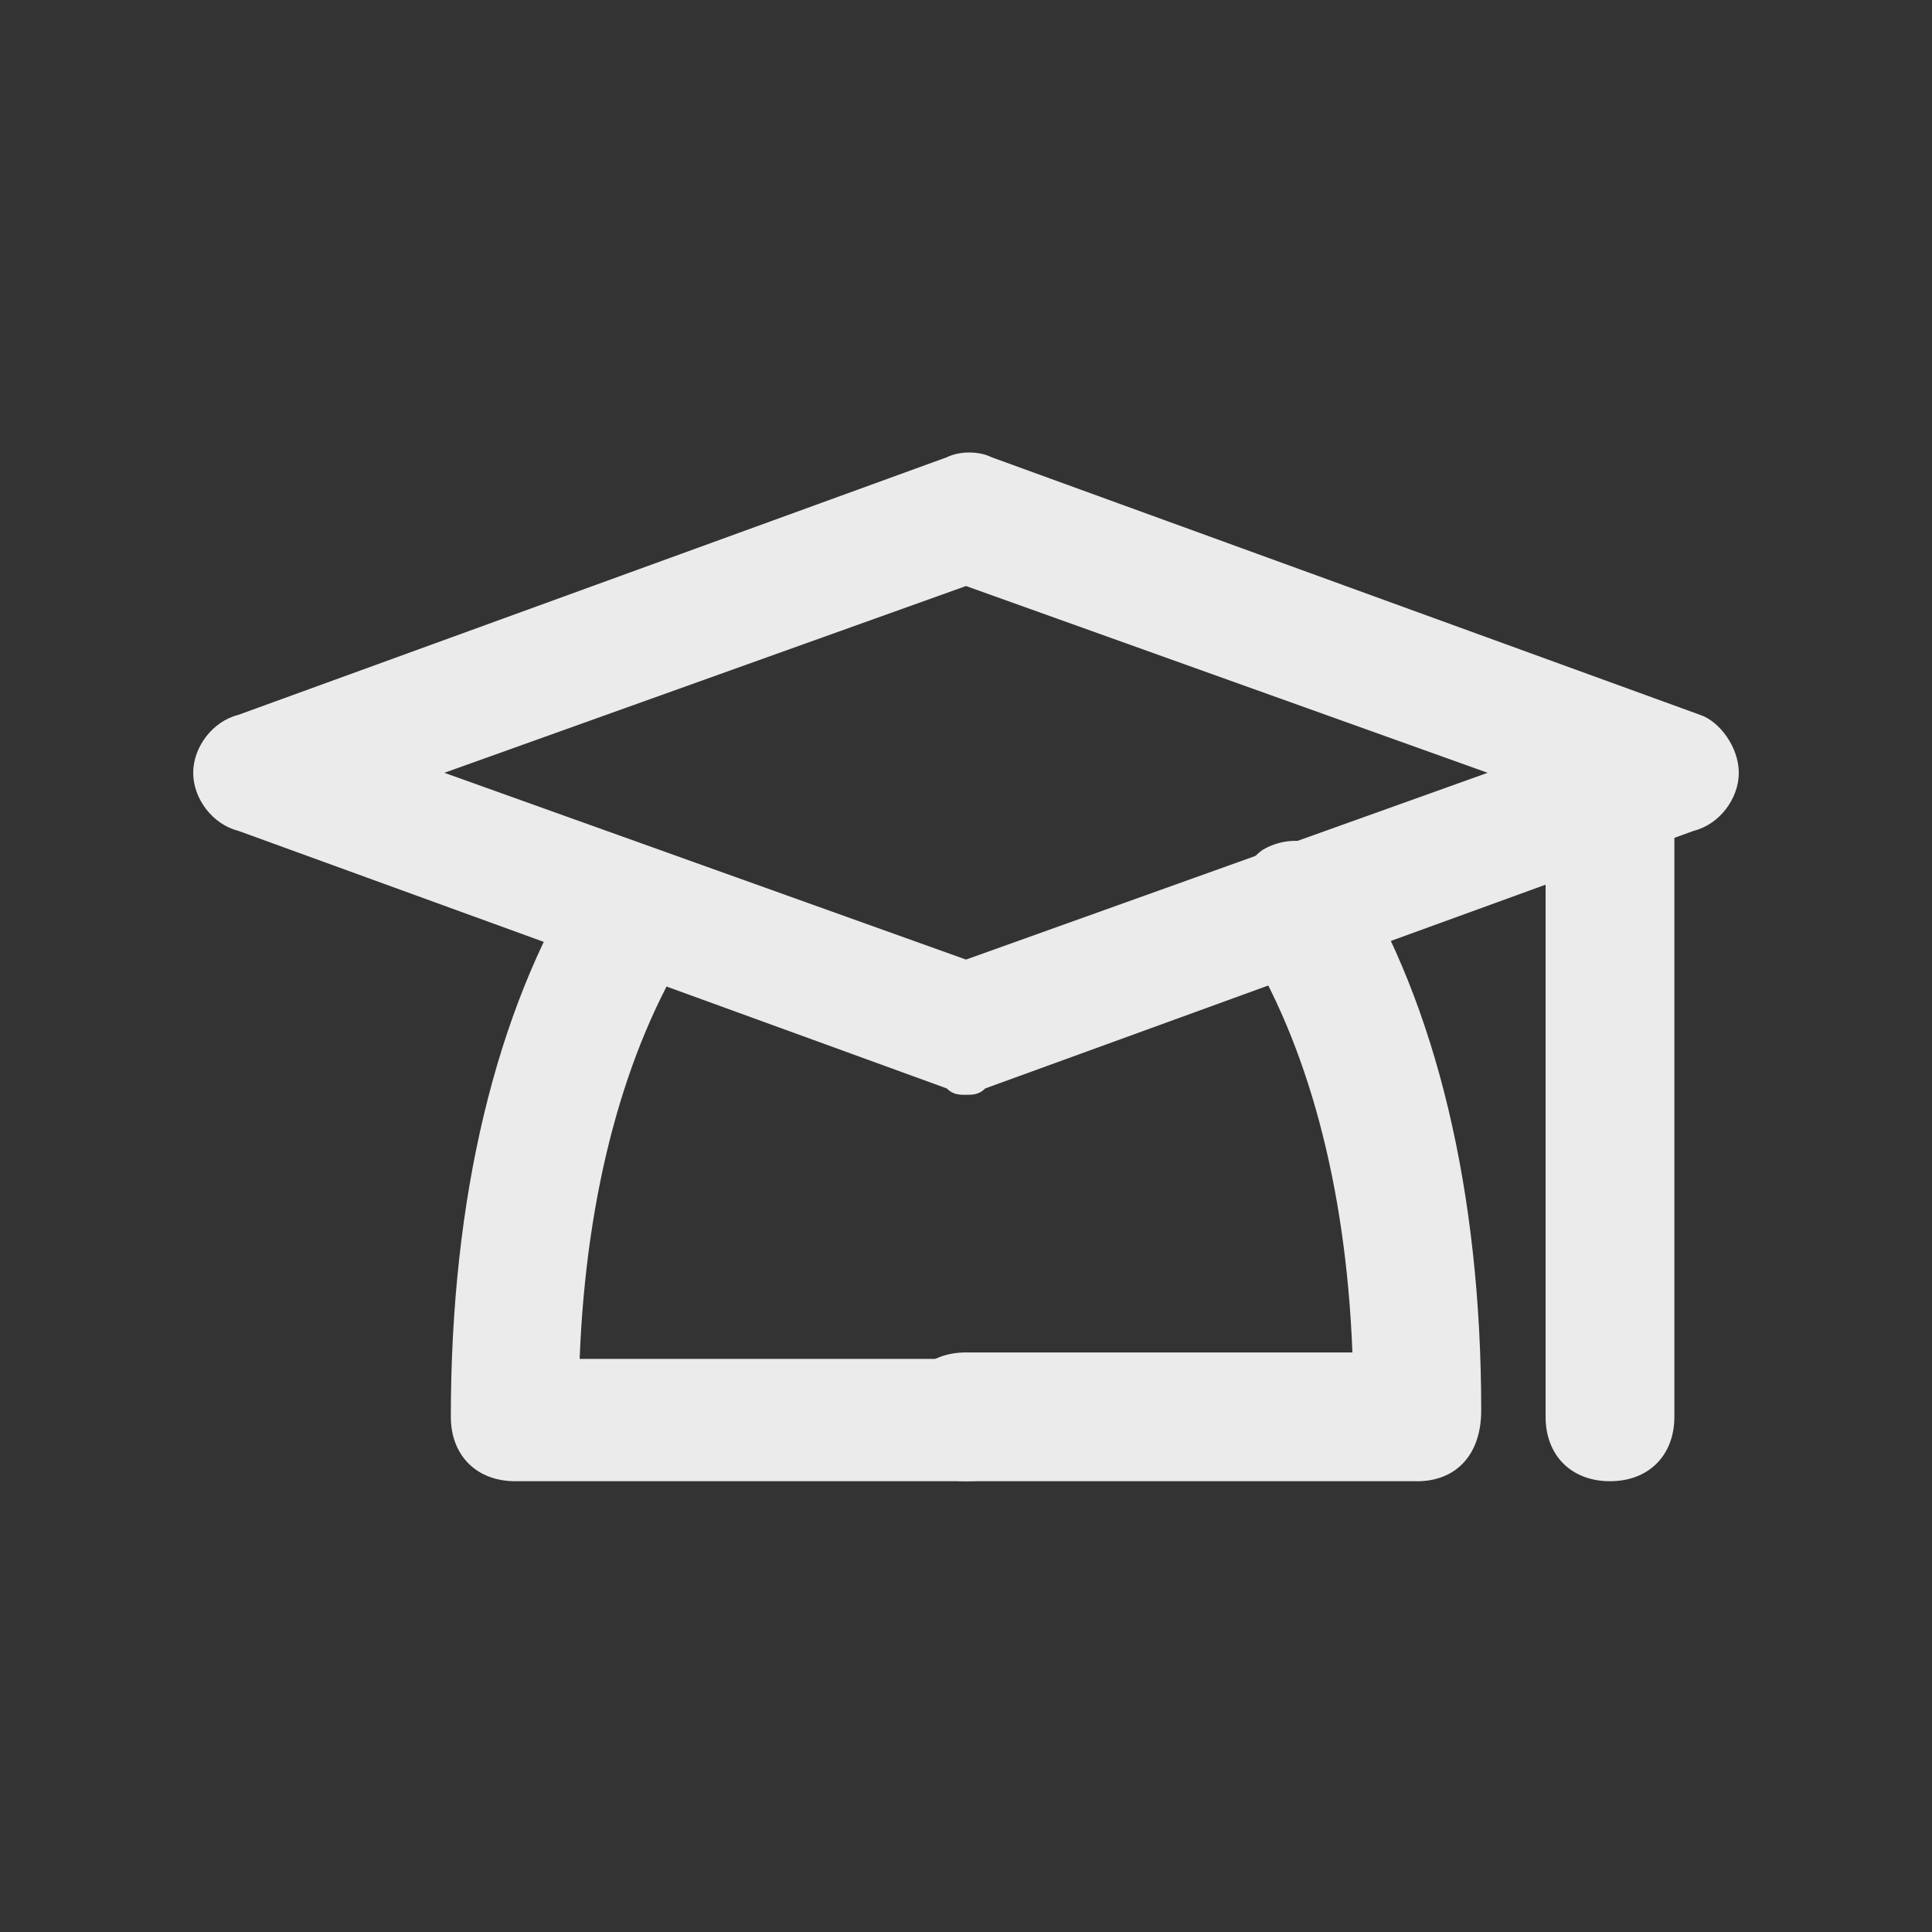 <!-- Generated by IcoMoon.io -->
<svg version="1.1" xmlns="http://www.w3.org/2000/svg" width="40" height="40" viewBox="0 0 40 40">
<rect x="0" y="0" width="40" height="40" fill="#333333" stroke="none"/>
<title>mi-education</title>
<path fill="#ebebeb" d="M20 22.667c-0.133 0-0.267 0-0.4-0.133l-14.667-5.333c-0.533-0.133-0.933-0.667-0.933-1.2s0.4-1.067 0.933-1.2l14.667-5.333c0.267-0.133 0.667-0.133 0.933 0l14.667 5.333c0.4 0.133 0.8 0.667 0.8 1.2s-0.4 1.067-0.933 1.2l-14.667 5.333c-0.133 0.133-0.267 0.133-0.4 0.133zM9.2 16l10.8 3.867 10.8-3.867-10.8-3.867-10.8 3.867z"></path>
<path fill="#ebebeb" d="M29.333 30.667h-9.333c-0.8 0-1.333-0.533-1.333-1.333s0.533-1.333 1.333-1.333h8c-0.133-3.467-0.933-6.4-2.267-8.533-0.4-0.667-0.133-1.467 0.4-1.867 0.667-0.4 1.467-0.133 1.867 0.4 1.733 2.8 2.667 6.667 2.667 11.2 0 0.933-0.533 1.467-1.333 1.467z"></path>
<path fill="#ebebeb" d="M20 30.667h-9.333c-0.8 0-1.333-0.533-1.333-1.333 0-4.533 0.933-8.4 2.667-11.2 0.4-0.667 1.2-0.8 1.867-0.4s0.8 1.2 0.4 1.867c-1.333 2.133-2.133 5.067-2.267 8.533h8c0.8 0 1.333 0.533 1.333 1.333s-0.533 1.2-1.333 1.2z"></path>
<path fill="#ebebeb" d="M33.333 30.667c-0.8 0-1.333-0.533-1.333-1.333v-13.333c0-0.8 0.533-1.333 1.333-1.333s1.333 0.533 1.333 1.333v13.333c0 0.8-0.533 1.333-1.333 1.333z"></path>
</svg>
